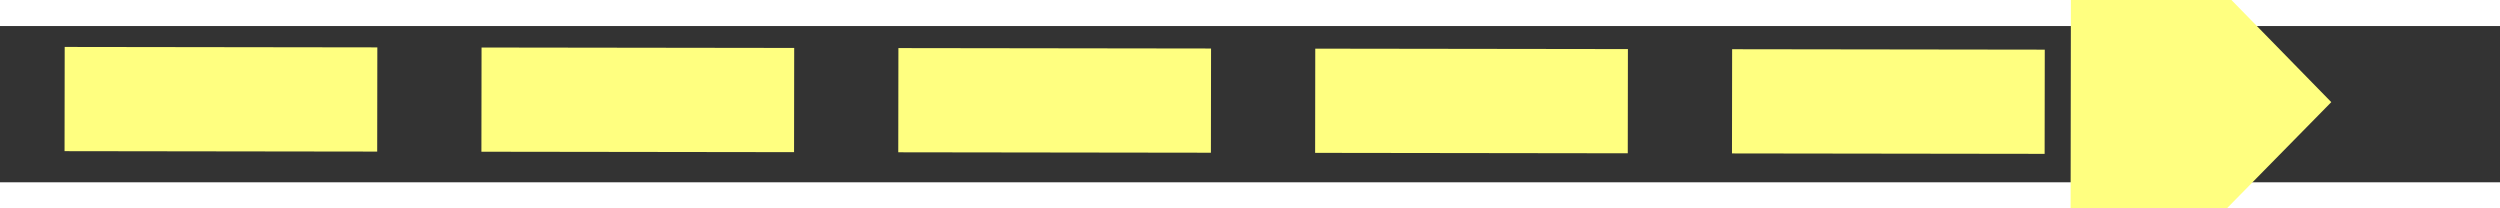 ﻿<?xml version="1.0" encoding="utf-8"?>
<svg version="1.1" xmlns:xlink="http://www.w3.org/1999/xlink" width="96px" height="8px" preserveAspectRatio="xMinYMid meet" viewBox="780 2383  96 6" xmlns="http://www.w3.org/2000/svg">
  <rect x="780" y="2383" width="96" height="6" fill="#333333" stroke="none"/>
  <g transform="matrix(-0.875 0.485 -0.485 -0.875 2708.941 4071.42 )">
    <path d="M 862 2396.2  L 872 2386  L 862 2375.8  L 862 2396.2  Z " fill-rule="nonzero" fill="#ffff80" stroke="none" transform="matrix(-0.874 -0.486 0.486 -0.874 393.885 4874.075 )" />
    <path d="M 785 2386  L 864 2386  " stroke-width="4" stroke-dasharray="12,4" stroke="#ffff80" fill="none" transform="matrix(-0.874 -0.486 0.486 -0.874 393.885 4874.075 )" />
  </g>
</svg>